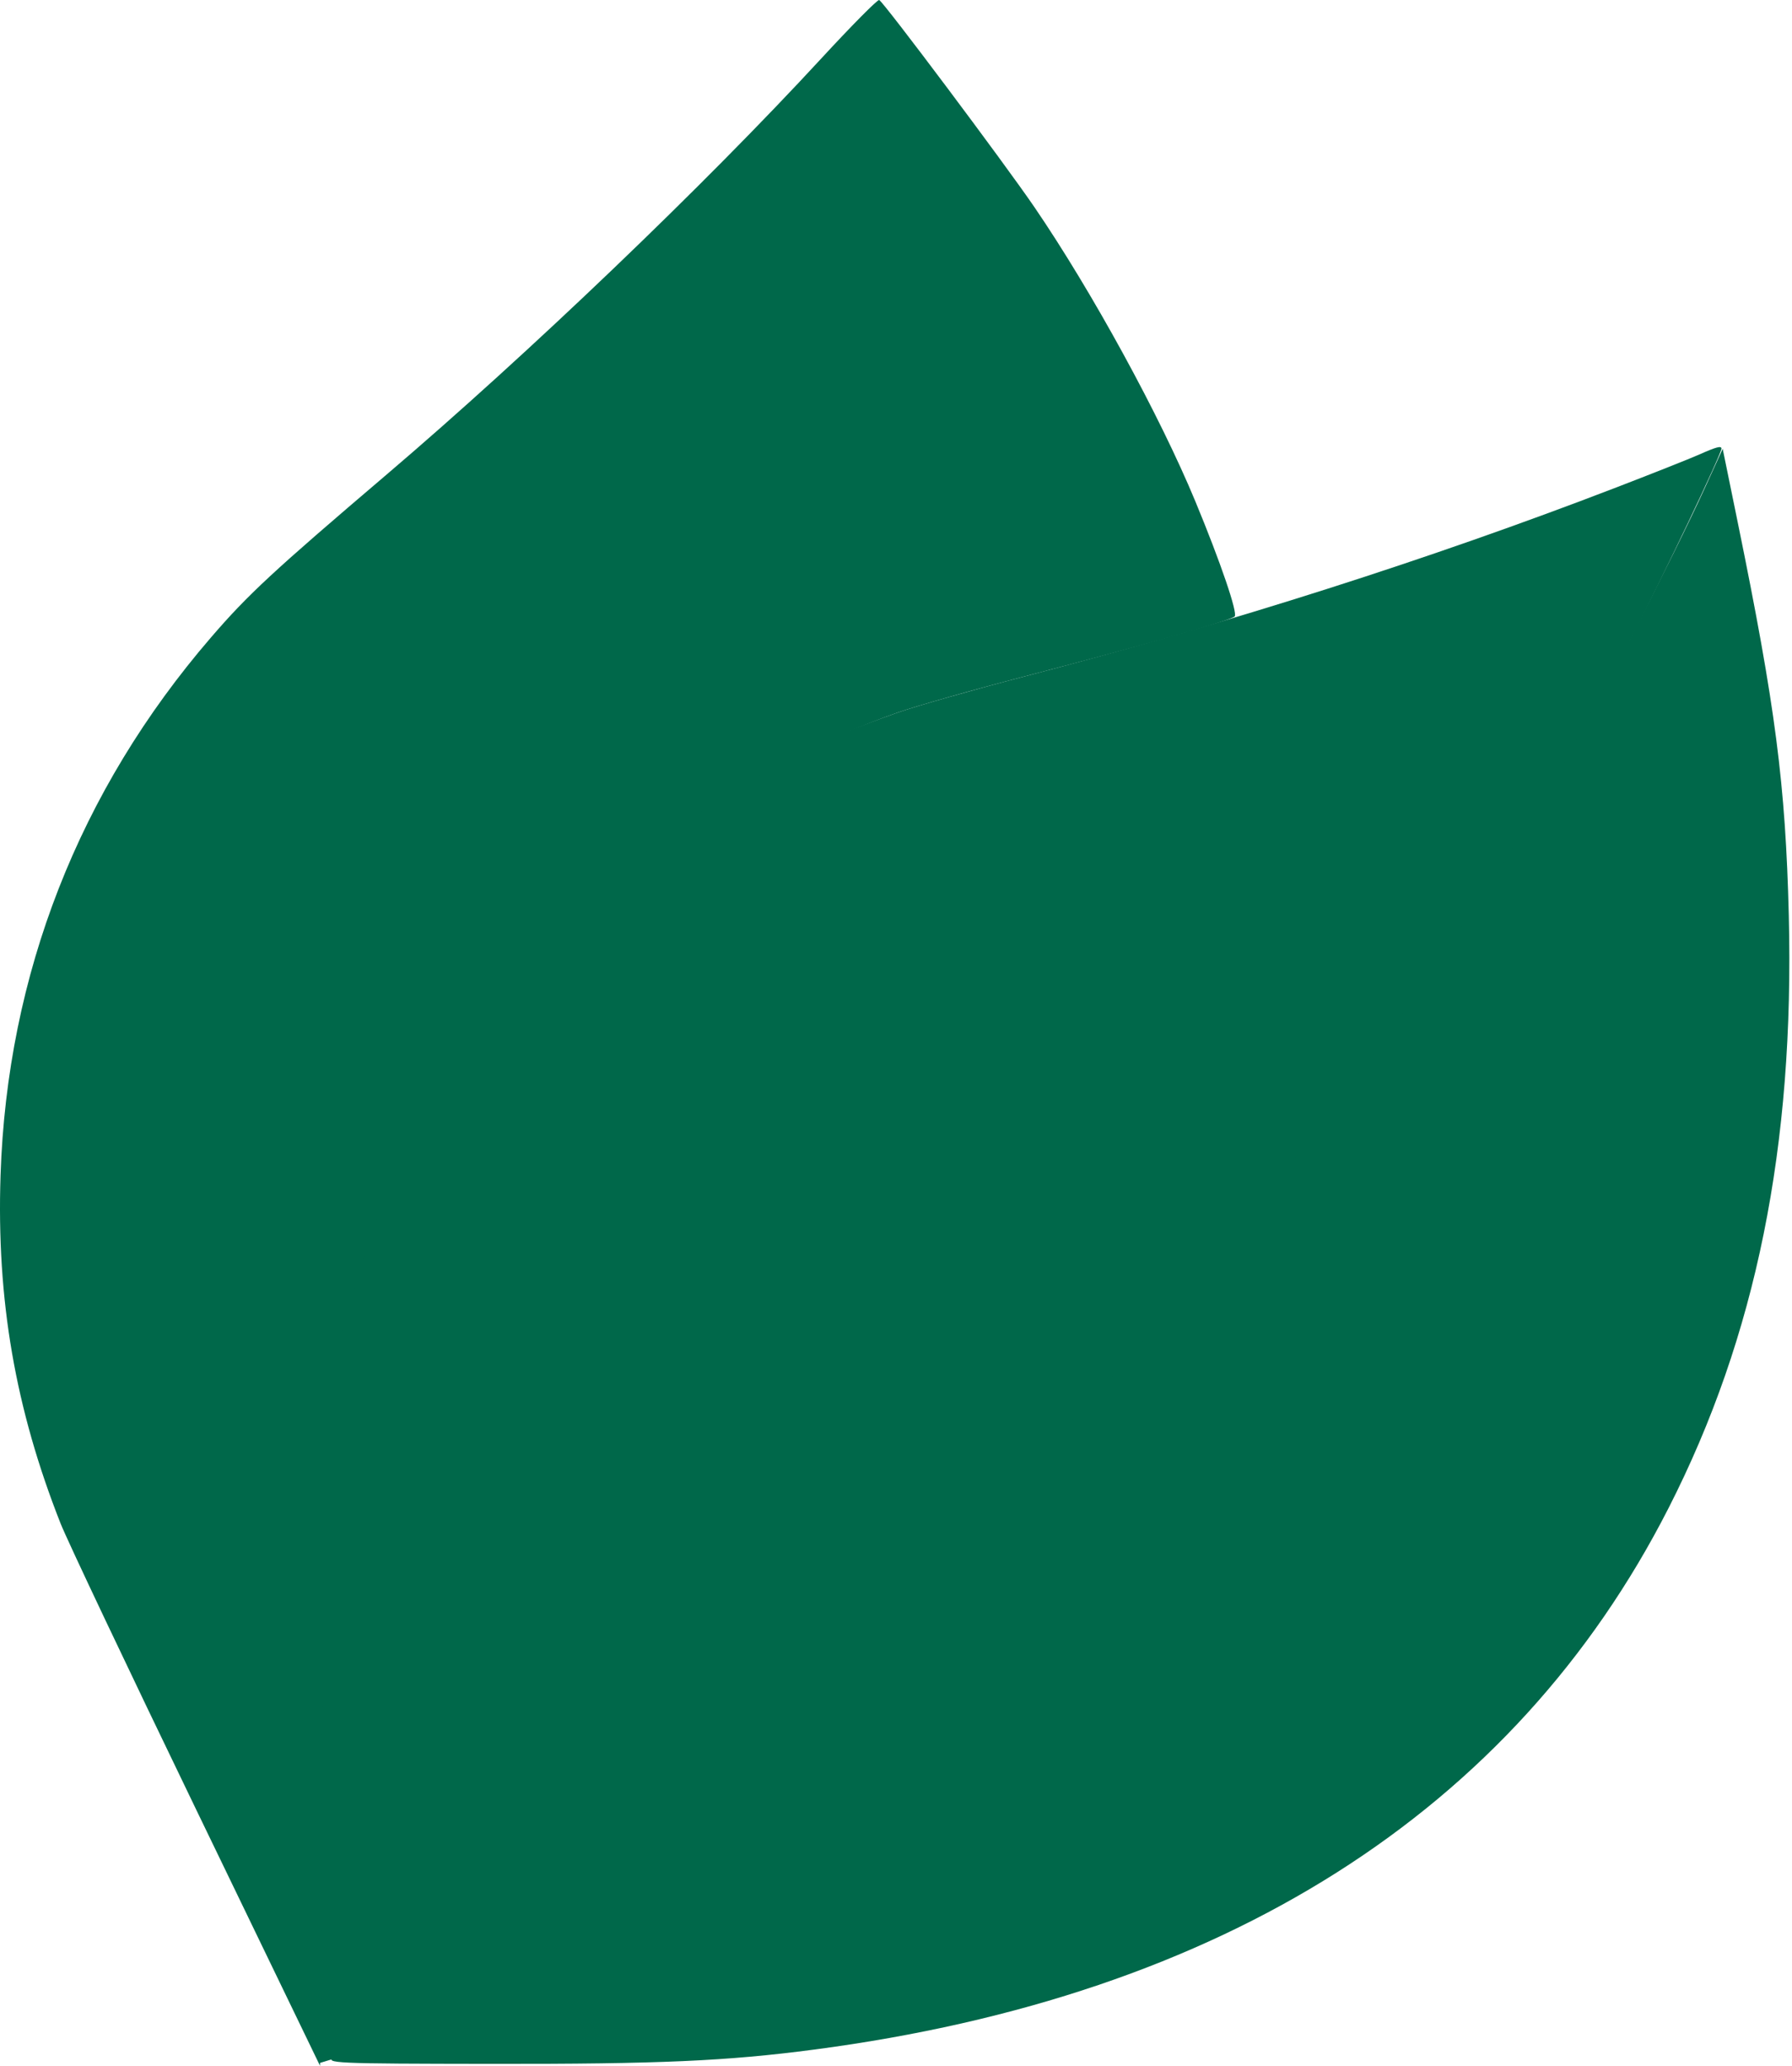 <svg width="334" height="385" viewBox="0 0 334 385" fill="none" xmlns="http://www.w3.org/2000/svg">
<path fill-rule="evenodd" clip-rule="evenodd" d="M316.633 84.742C314.934 85.498 307.822 88.317 300.829 91.005C266.458 104.218 229.507 116.01 191.044 126.039C181.456 128.539 170.801 131.573 167.367 132.78C117.81 150.21 73.616 181.331 59.948 231.5C54.758 250.552 47.316 248.904 47 315L59.5 384.5L71 381C131.352 339.115 198.902 298.385 245.5 241.567C273.192 207.804 285.299 155.312 303.636 119.717C310.054 107.26 320.85 84.615 320.85 83.61C320.85 83.035 319.887 83.294 316.633 84.742Z" fill="#00684A"/>
<path fill-rule="evenodd" clip-rule="evenodd" d="M153.071 10.901C131.205 34.609 98.472 65.939 72.05 88.448C50.76 106.585 46.226 110.791 39.315 118.81C14.726 147.343 1.336 181.566 0.102 219.041C-0.661 242.22 2.837 262.509 11.29 283.929C12.519 287.043 23.903 311.058 36.586 337.296L59.648 385L60.088 324.893C60.571 258.822 60.459 260.511 65.62 241.566C79.287 191.397 117.811 150.209 167.367 132.78C170.801 131.572 181.456 128.539 191.044 126.04C212.607 120.42 229.332 115.648 230.117 114.891C230.741 114.29 227.501 104.797 222.801 93.454C216.163 77.433 203.51 54.296 192.821 38.636C187.166 30.349 164.623 0.274 163.865 0.002C163.558 -0.108 158.701 4.797 153.071 10.901ZM317.826 90.777C311.789 104.022 296.365 133.918 289.711 145.272C275.007 170.363 251.507 203.918 231.857 227.876C184.122 286.078 125.54 339.77 62.254 383.322C60.496 384.532 62.021 384.6 91.631 384.638C122.824 384.677 135.433 384.119 151.726 381.978C227.995 371.96 282.143 337.643 311.004 281.033C327.294 249.082 334.478 213.641 333.401 170.537C332.793 146.193 330.911 131.697 323.925 97.542L321.081 83.636L317.826 90.777Z" fill="#00684A"/>
</svg>
